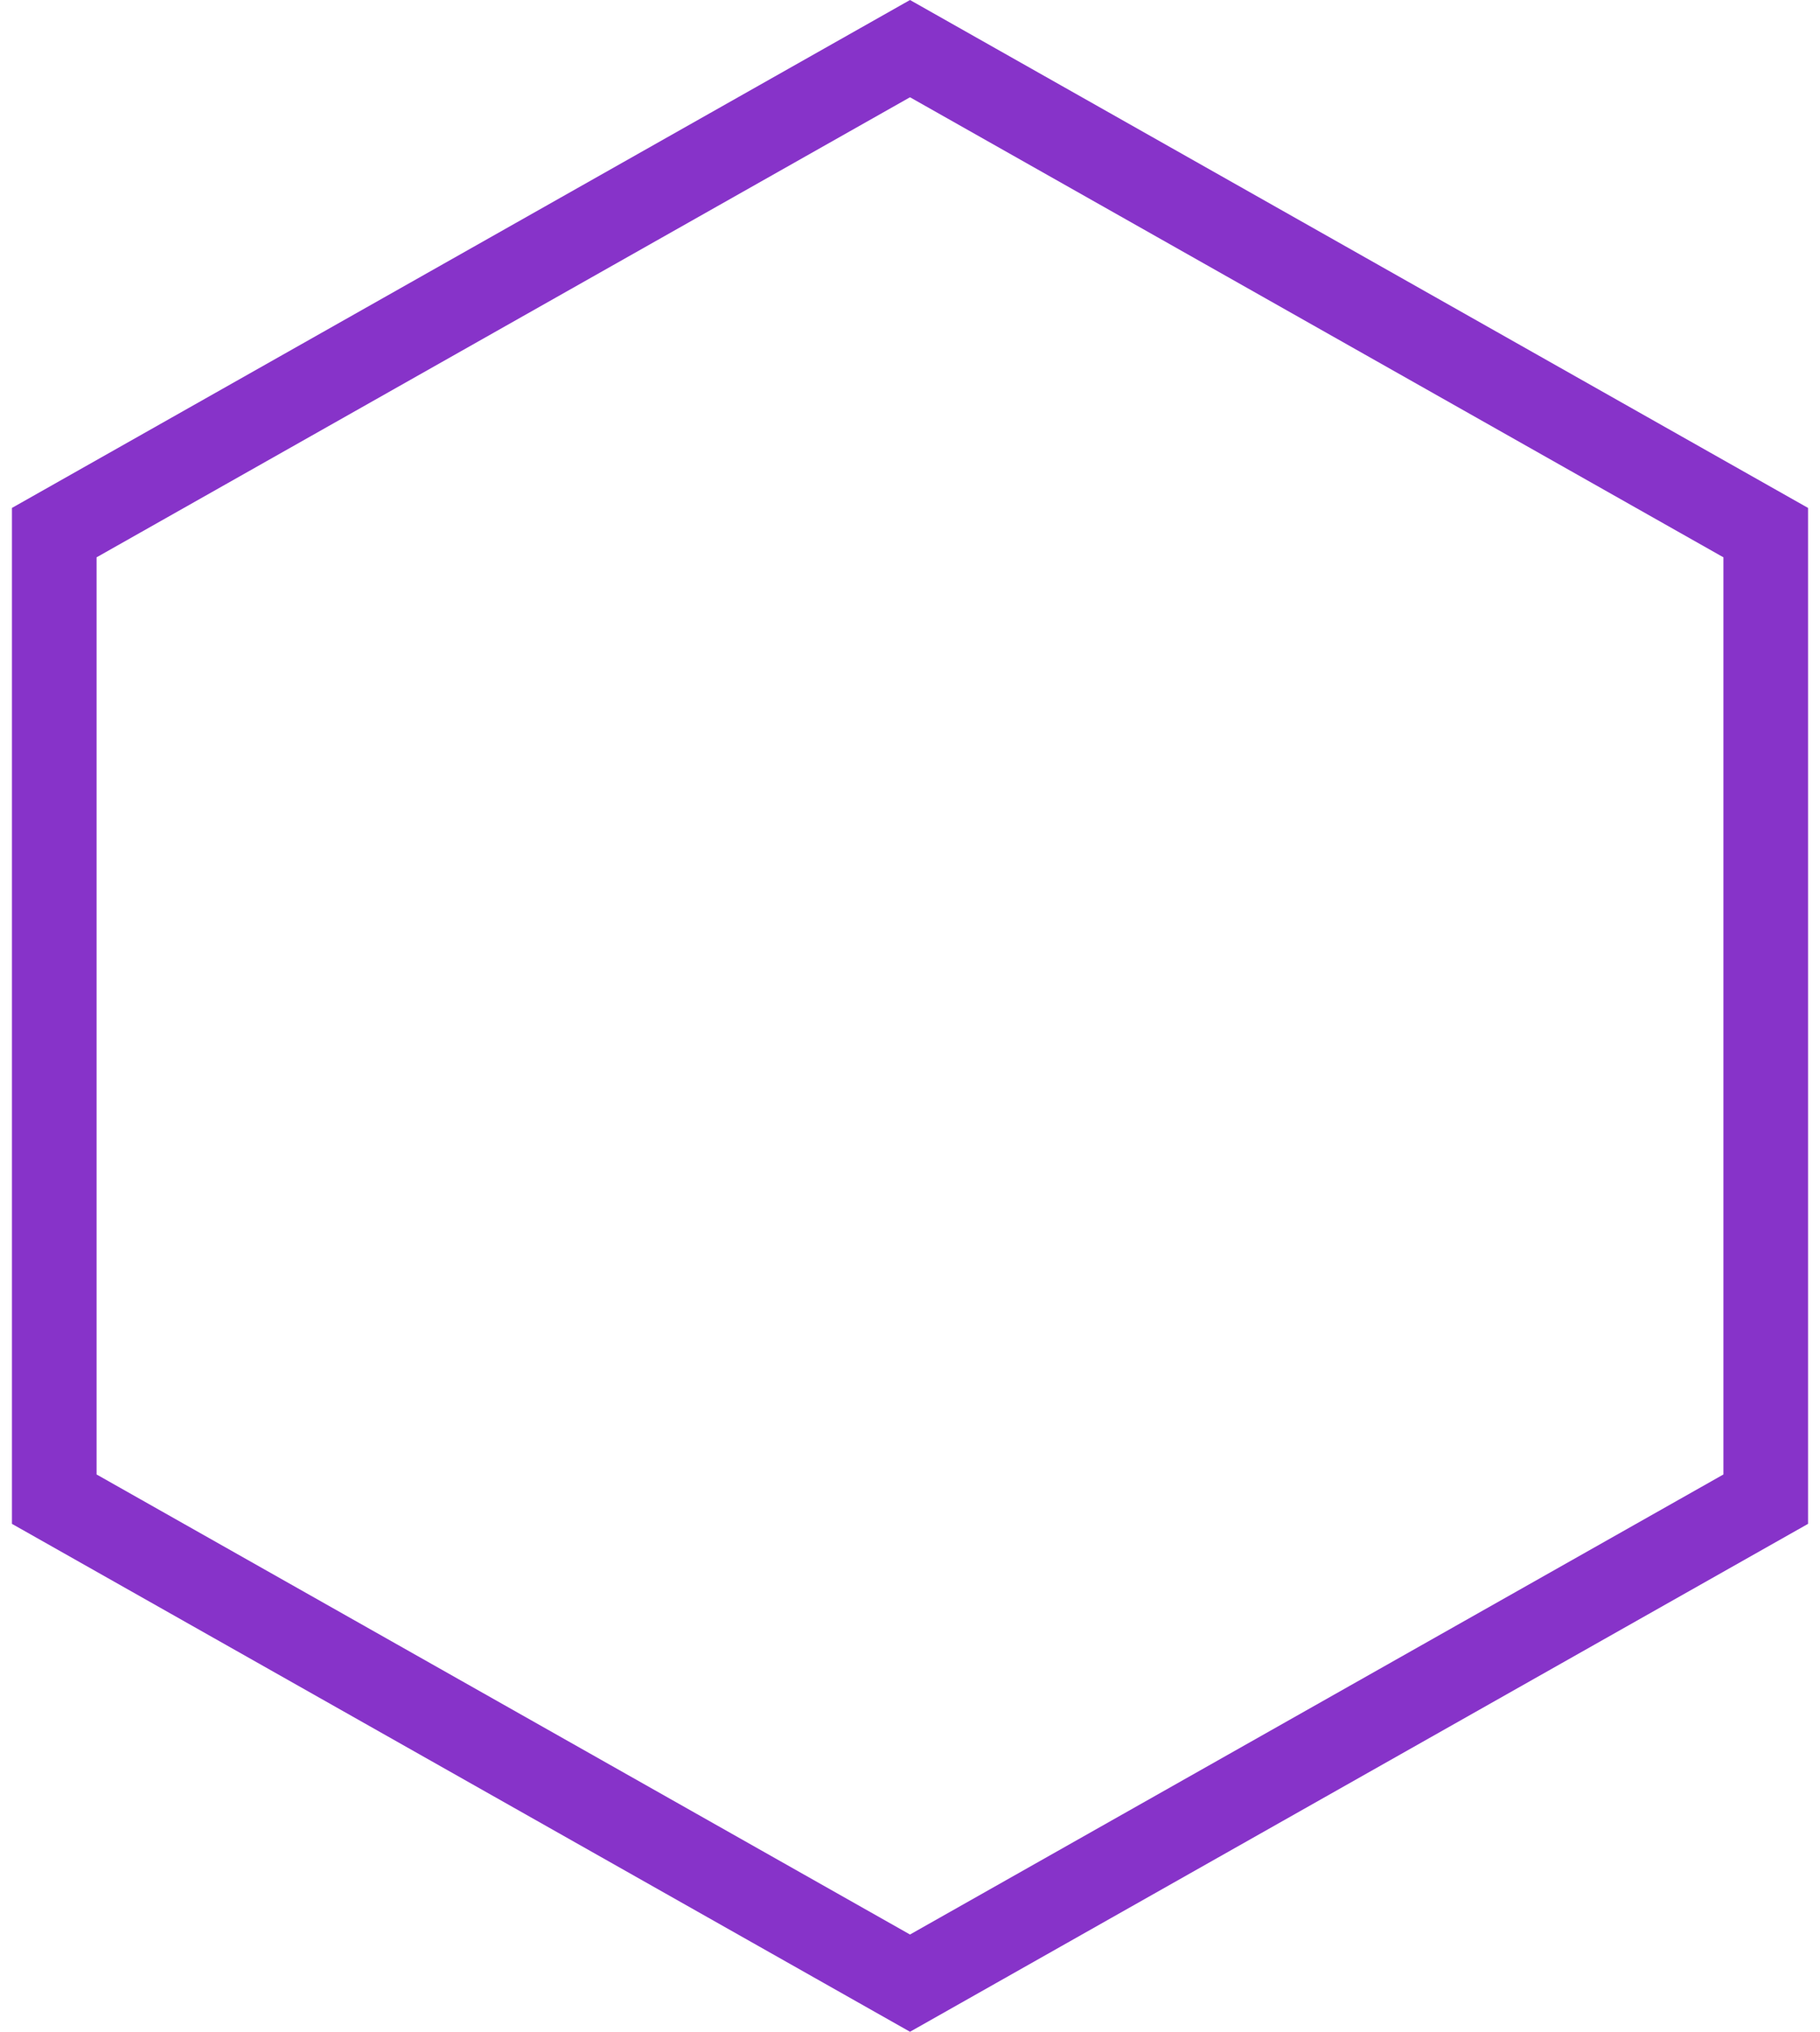<svg width="43" height="48" viewBox="0 0 43 48" fill="none" xmlns="http://www.w3.org/2000/svg">
<path d="M1.282 12.583L21.5 1.149L41.718 12.583V35.417L21.5 46.851L1.282 35.417V12.583Z" stroke="#8733C9" stroke-width="2"/>
</svg>
